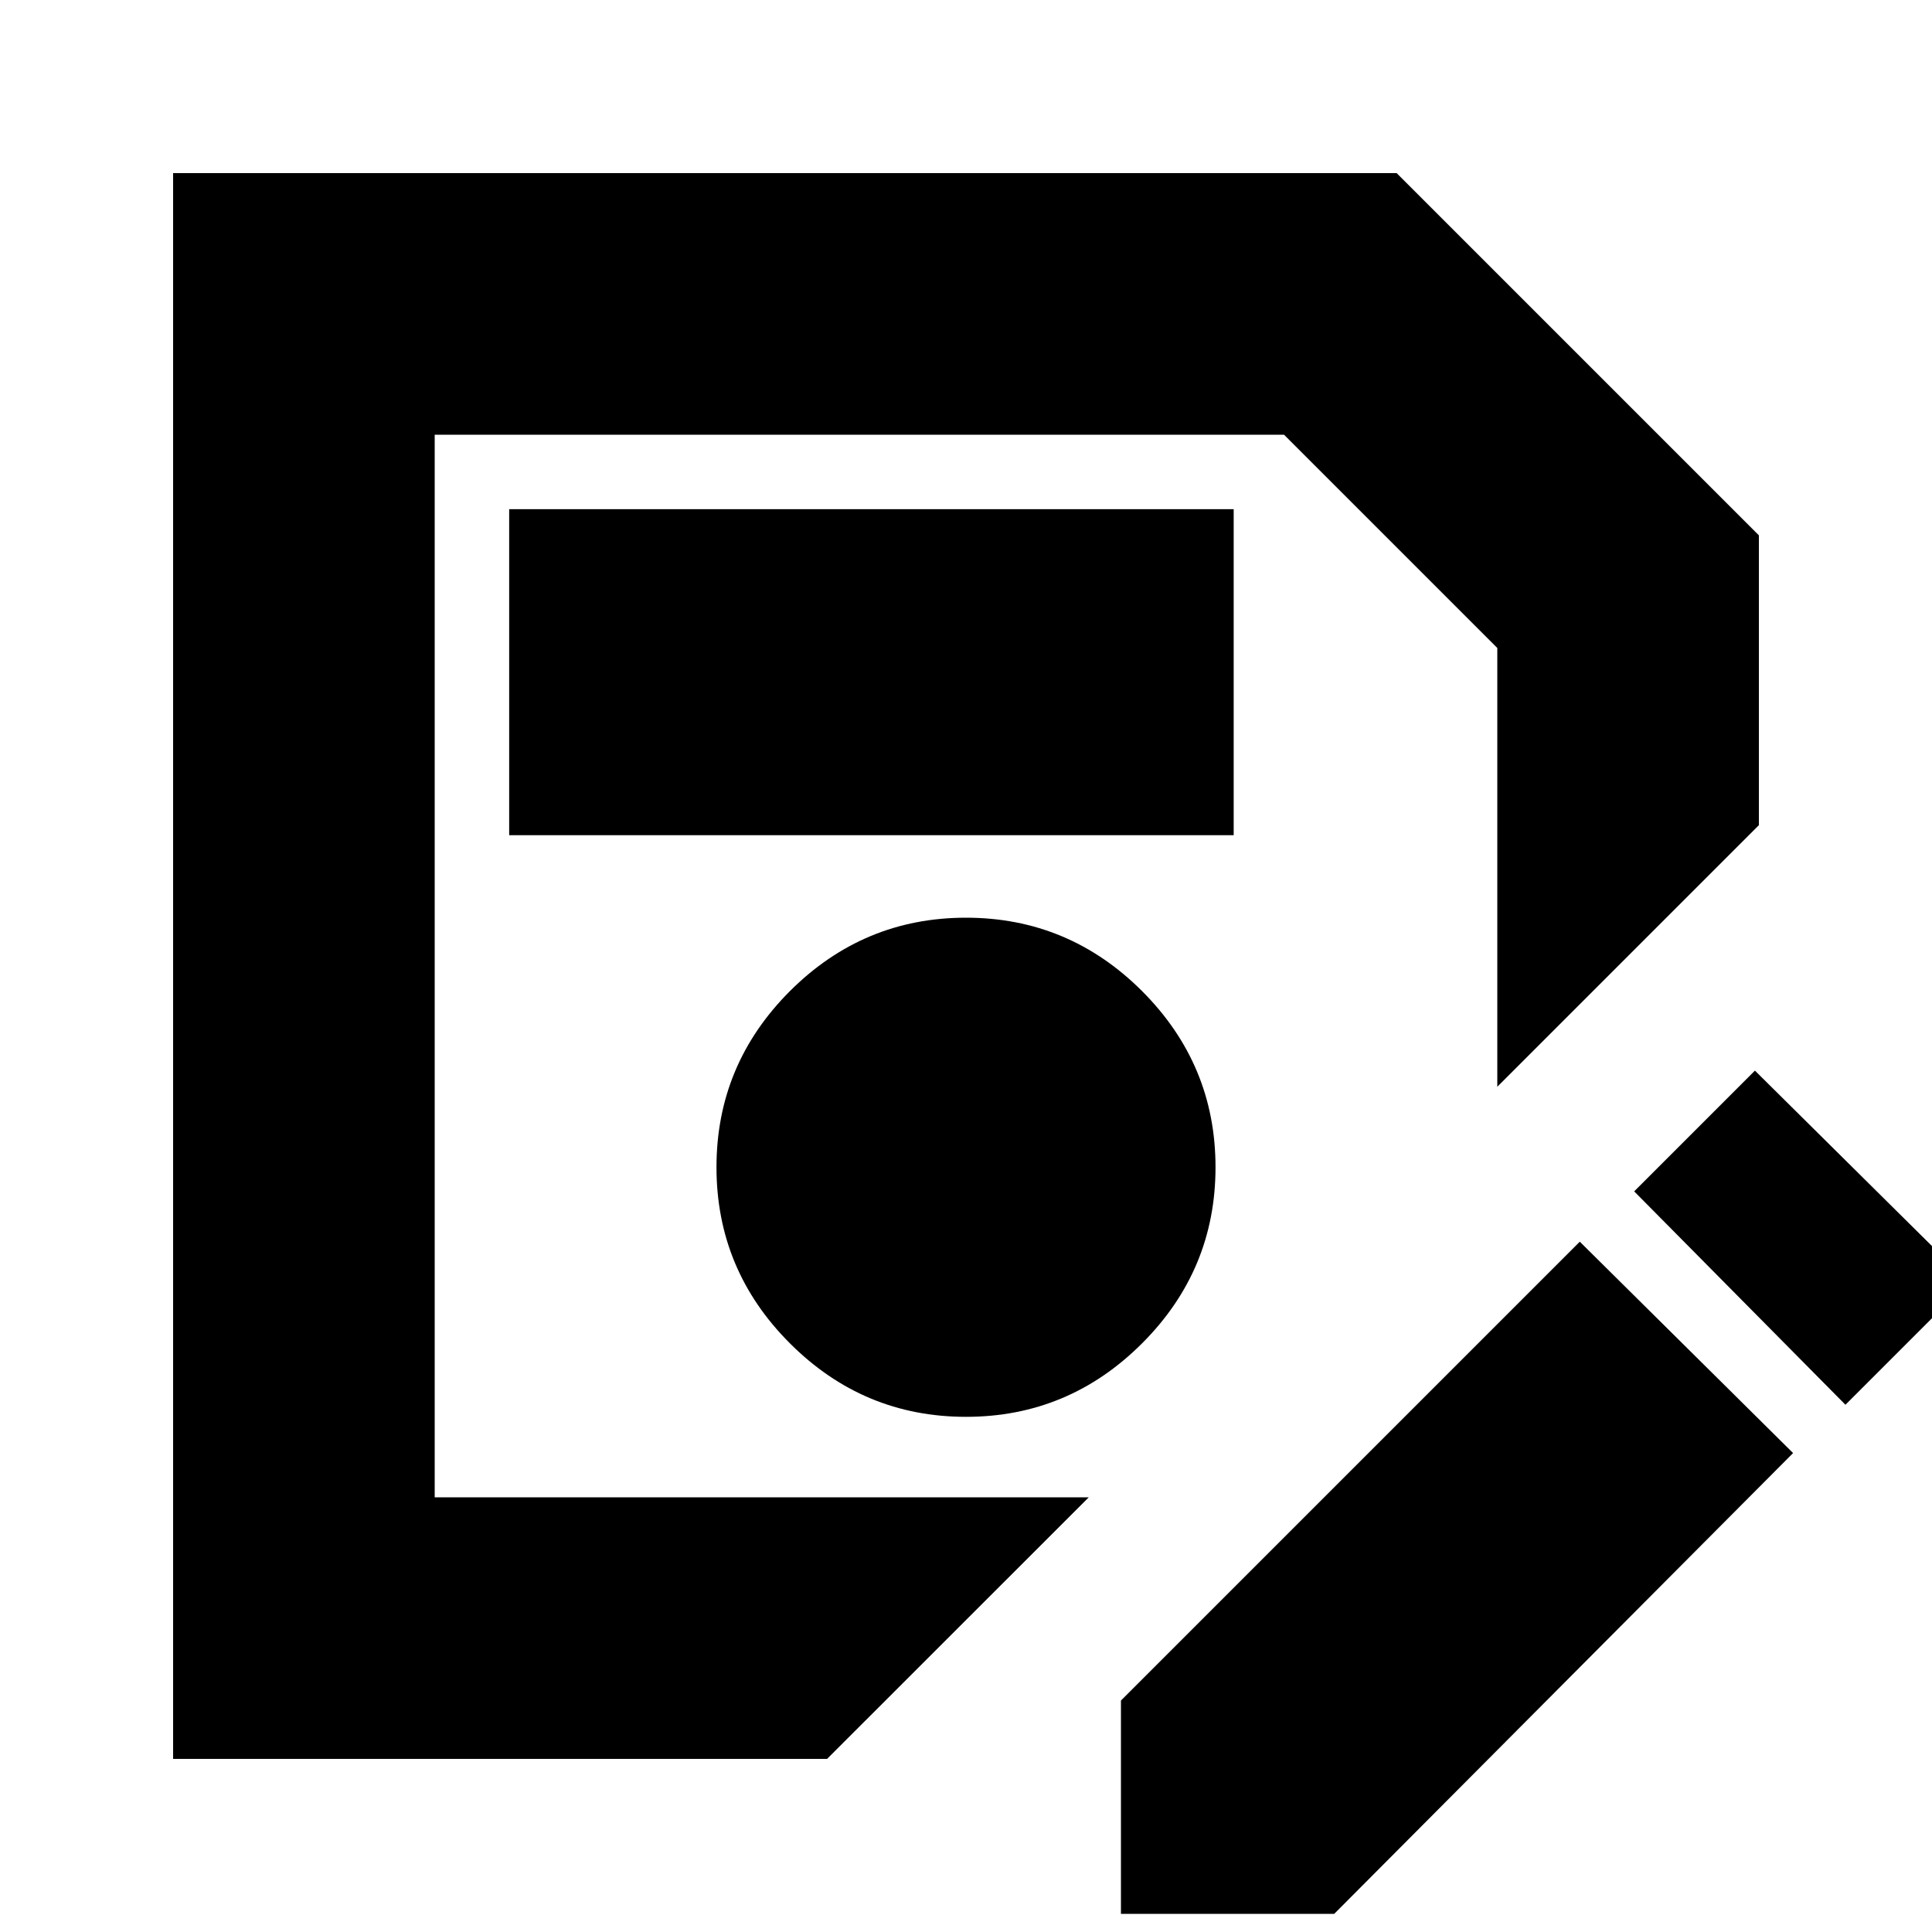 <svg xmlns="http://www.w3.org/2000/svg" height="20" width="20"><path d="M1.792 18.208V1.792h12.666l3.75 3.75v3L15.5 11.25V6.708L13.292 4.5H4.5v11h6.771l-2.709 2.708ZM10 14.667q1.062 0 1.823-.761.76-.76.76-1.823 0-1.062-.76-1.823Q11.062 9.5 10 9.5q-1.062 0-1.823.76-.76.761-.76 1.823 0 1.063.76 1.823.761.761 1.823.761ZM5.271 8.646h7.5V5.271h-7.5Zm6.333 11.166v-2.208l4.75-4.75 2.208 2.188-4.75 4.77Zm7.5-5.27-2.187-2.209 1.25-1.25 2.208 2.188ZM4.5 15.5v-11 6.75Z"/></svg>